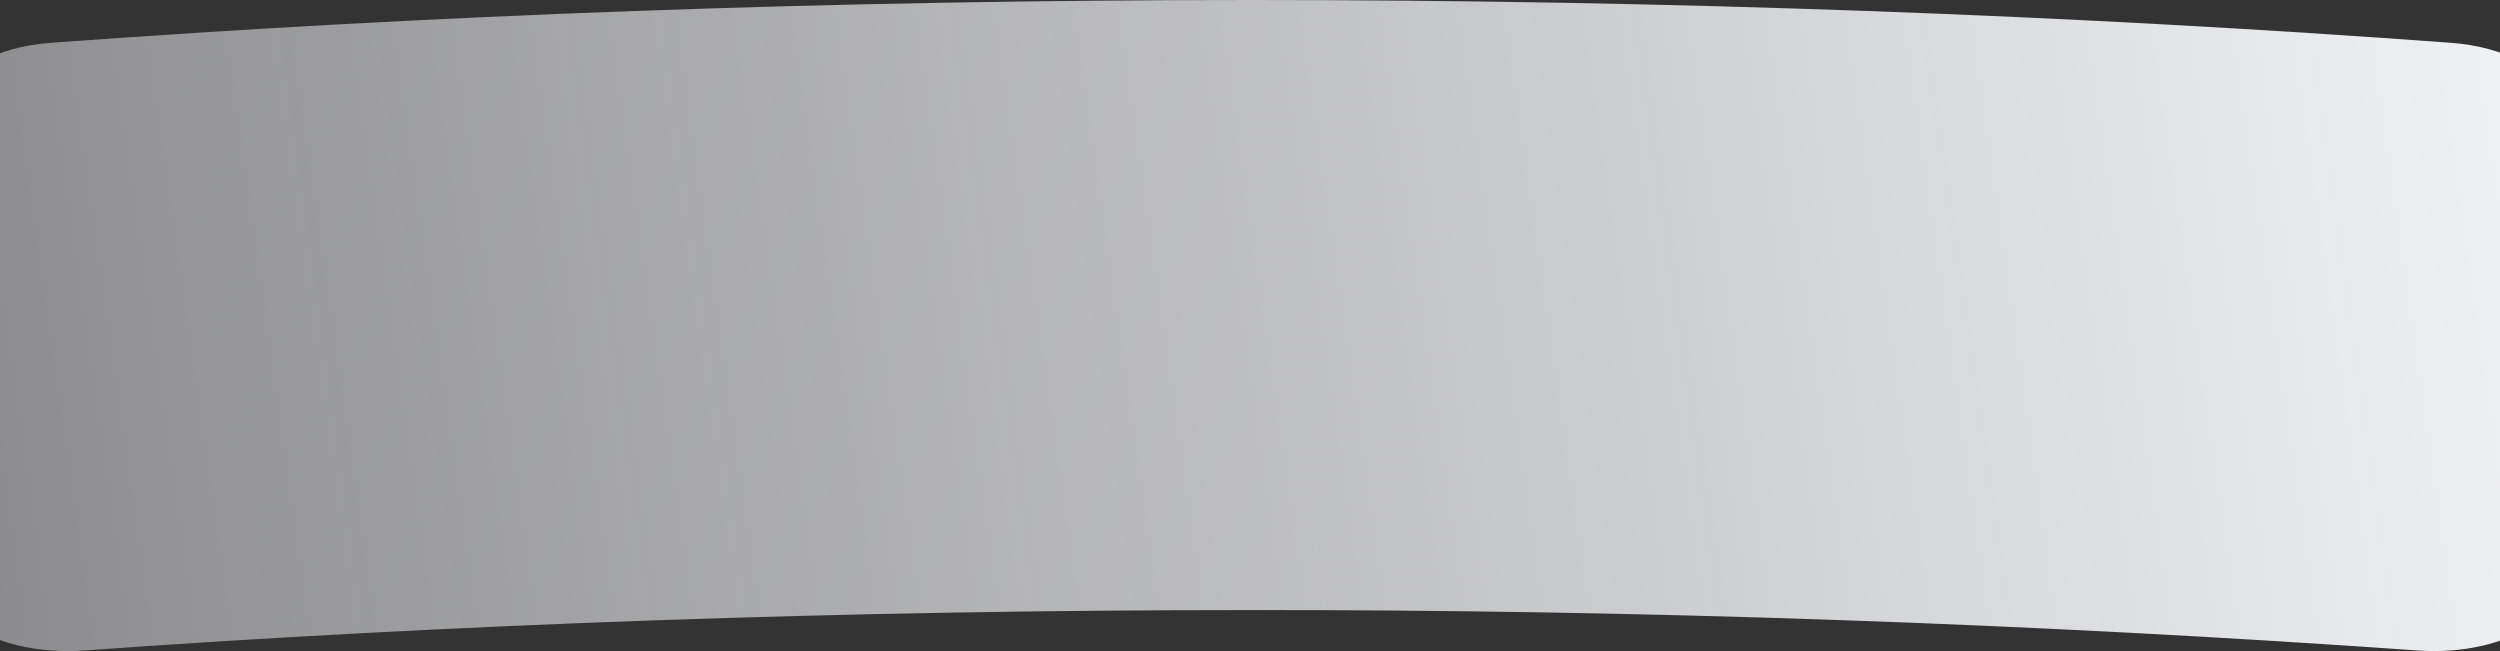 <svg width="1440" height="375" viewBox="0 0 1440 375" fill="none" xmlns="http://www.w3.org/2000/svg">
<rect x="0" y="0" width="1440" height="375" fill="#333333" stroke="none"/>
<path d="M-27 57.087V342.239C-27.001 346.937 -24.965 351.58 -21.03 355.853C-17.094 360.127 -11.351 363.93 -4.191 367.005C2.969 370.081 11.38 372.356 20.47 373.678C29.56 374.999 39.116 375.335 48.491 374.663C259.316 359.587 485.352 351.392 720.5 351.392C945.342 351.214 1169.92 358.991 1392.53 374.663C1401.91 375.335 1411.46 374.999 1420.55 373.678C1429.64 372.356 1438.05 370.081 1445.21 367.005C1452.37 363.929 1458.11 360.126 1462.04 355.852C1465.97 351.579 1468.01 346.936 1468 342.239V57.087C1468.01 49.24 1462.34 41.653 1452.02 35.703C1441.71 29.753 1427.43 25.836 1411.79 24.663C1195.4 8.693 962.803 0 720.5 0C478.197 0 245.597 8.693 29.316 24.663C13.654 25.825 -0.646 29.737 -10.982 35.688C-21.317 41.639 -27.002 49.232 -27 57.087Z" fill="url(#paint0_linear_15963_105401)"/>
<defs>
<linearGradient id="paint0_linear_15963_105401" x1="1480.86" y1="115.902" x2="-1296.66" y2="511.71" gradientUnits="userSpaceOnUse">
<stop stop-color="#F2F3F6"/>
<stop offset="1" stop-color="#F2F3F6" stop-opacity="0"/>
</linearGradient>
</defs>
</svg>
